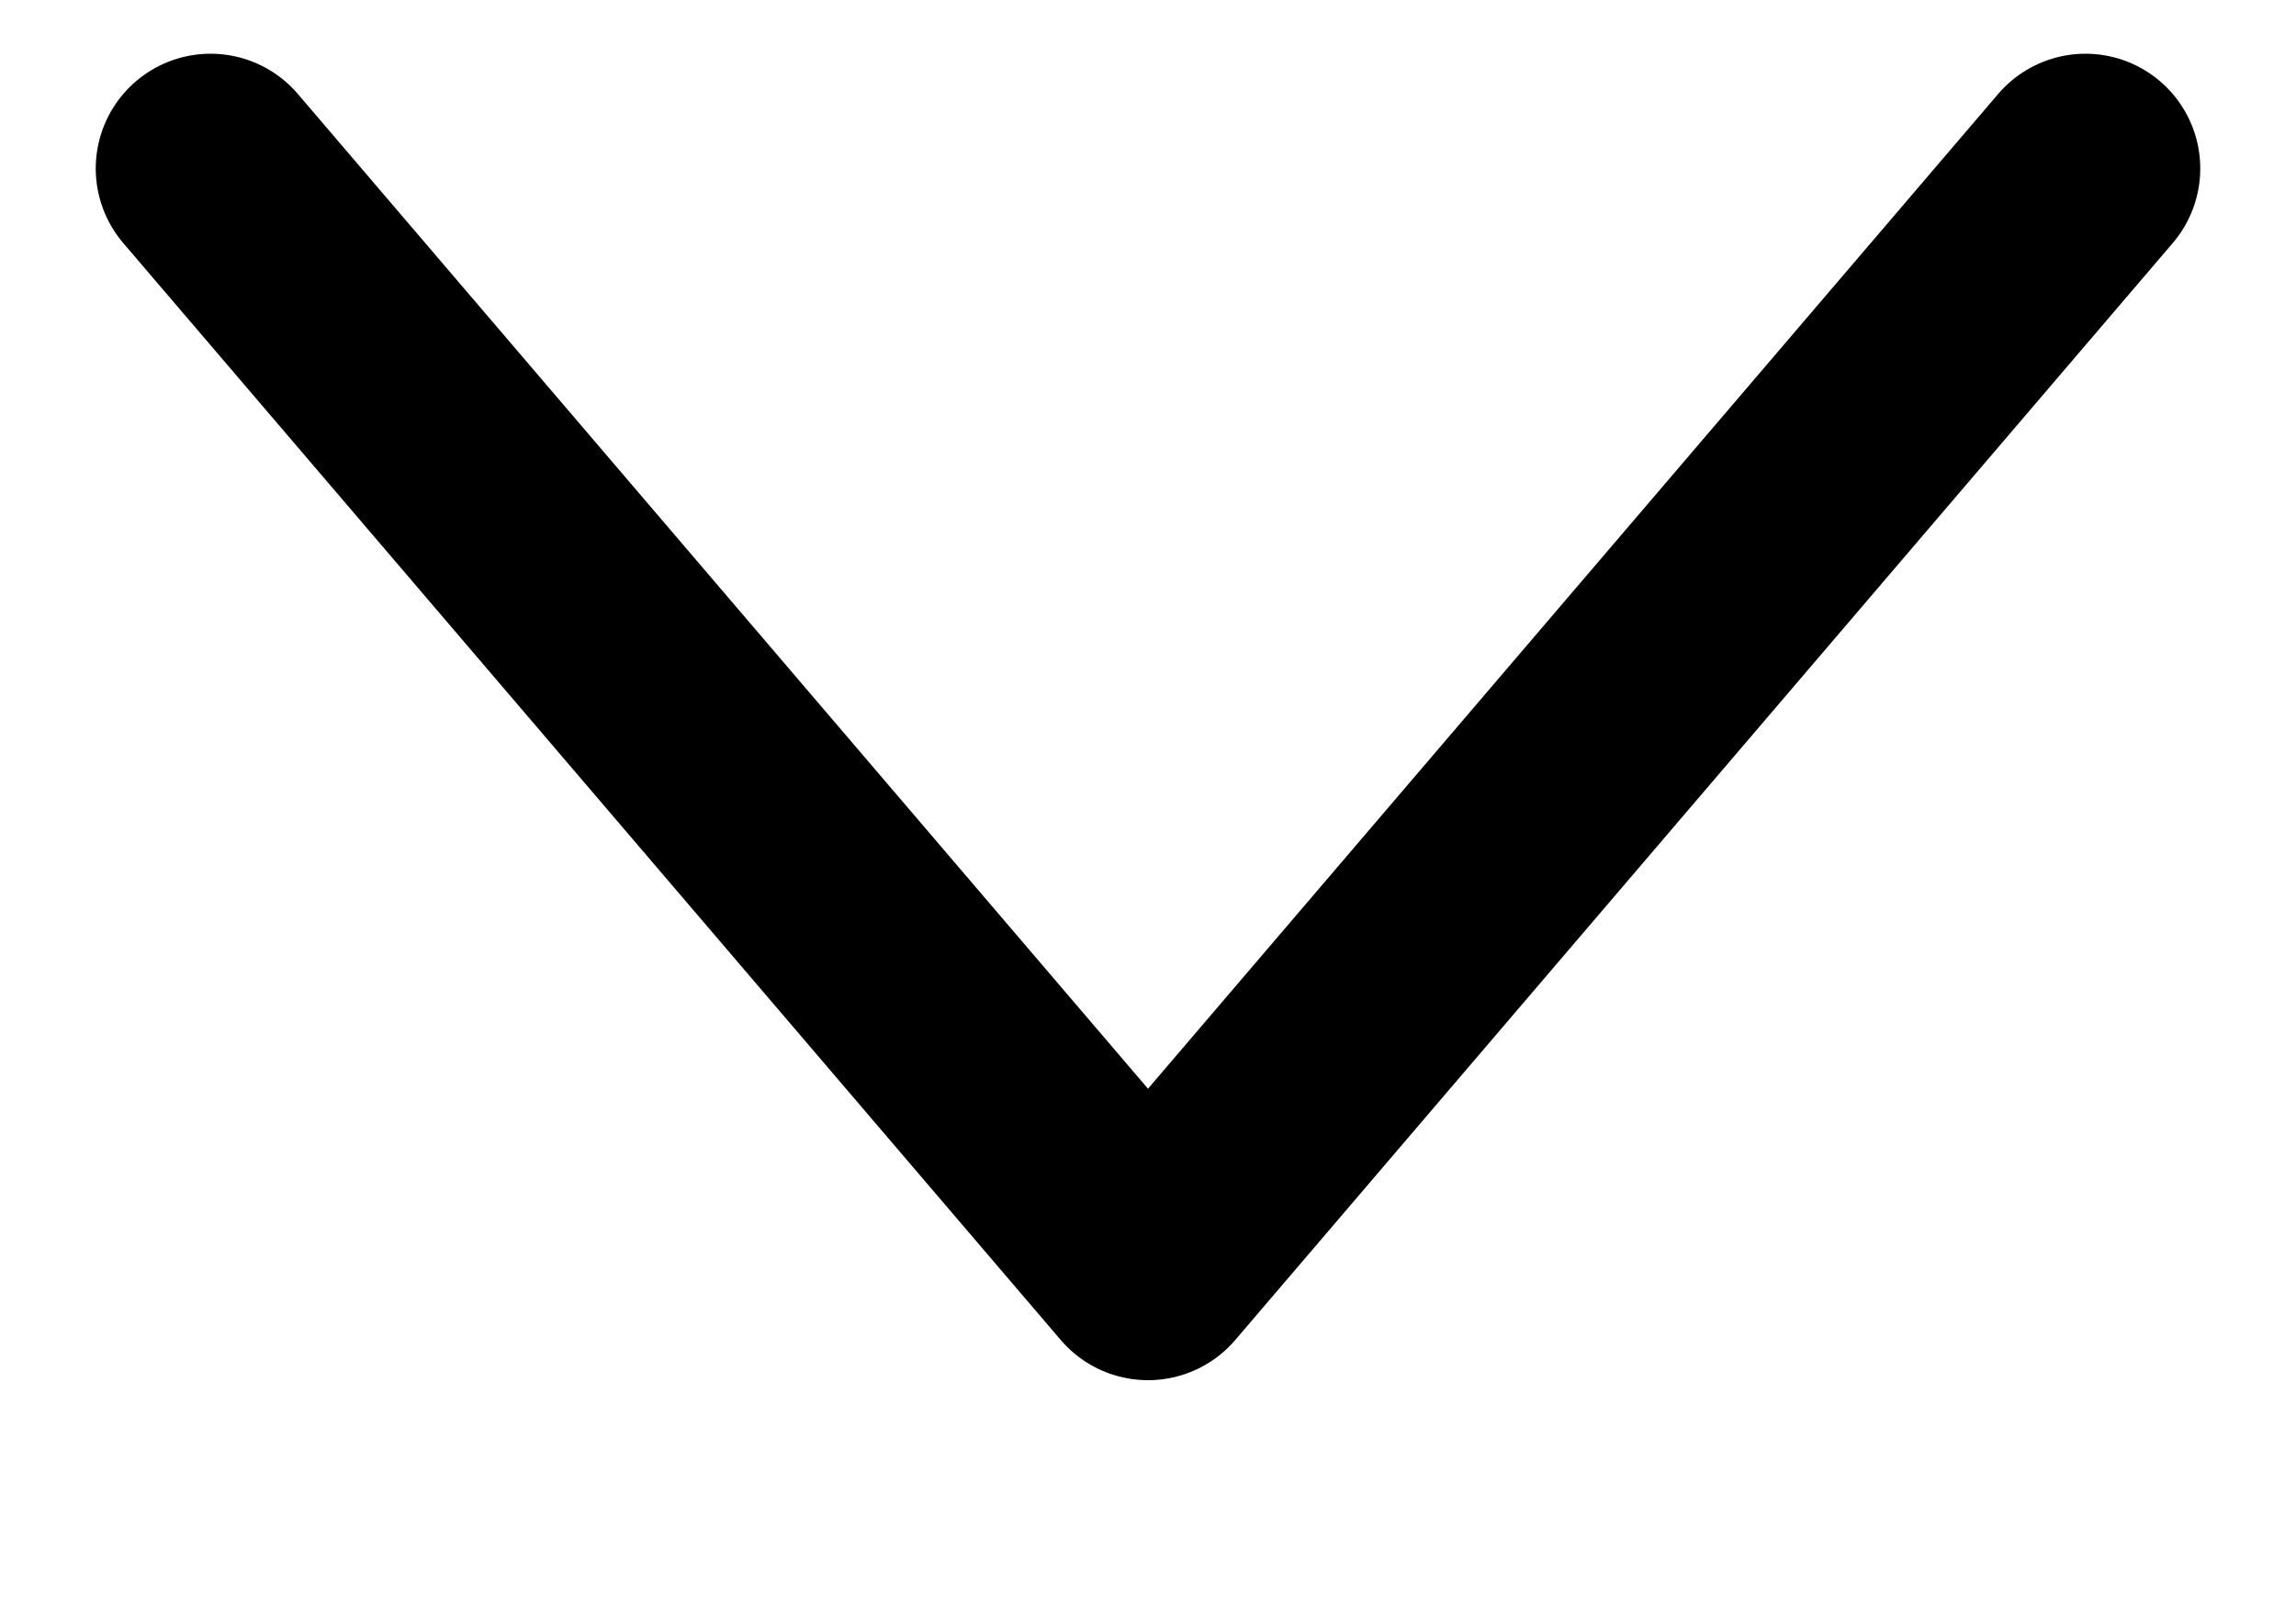 <svg width="10" height="7" viewBox="0 0 10 7" fill="none" xmlns="http://www.w3.org/2000/svg">
<path d="M9.083 0.734L5 5.512L0.917 0.734" stroke="currentColor" stroke-linecap="round" stroke-linejoin="round"/>
</svg>
